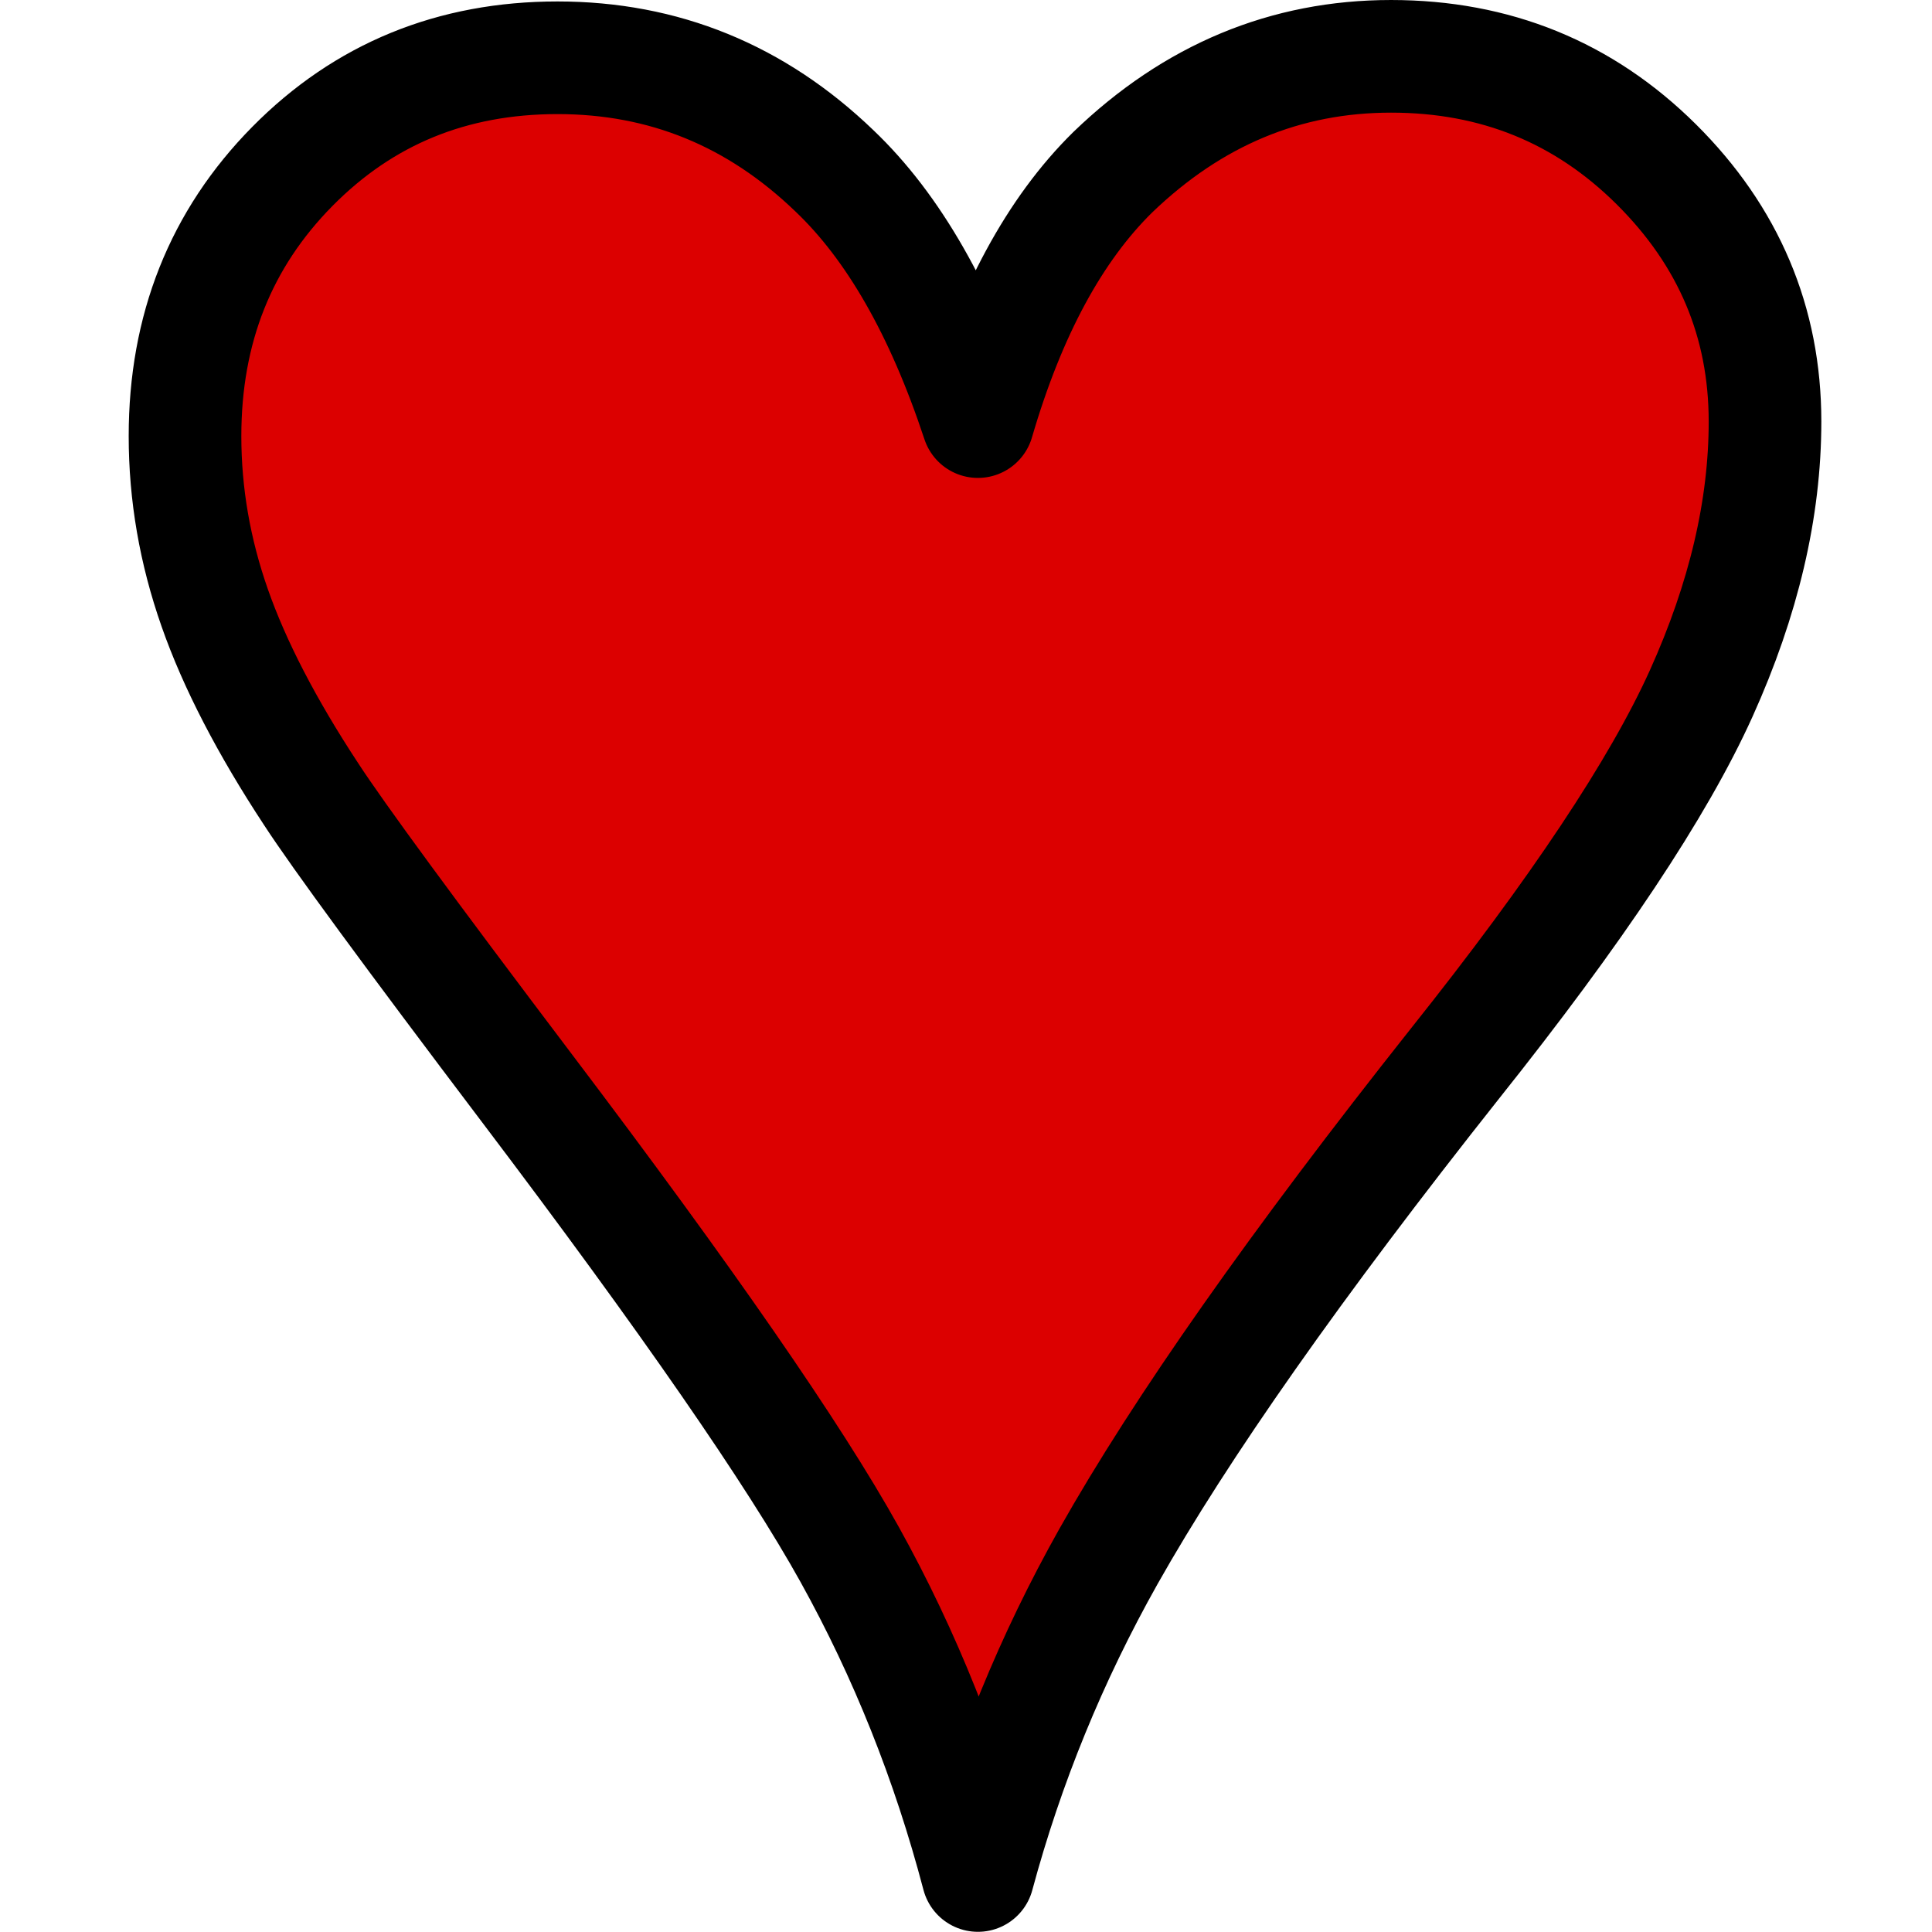 <?xml version="1.0" encoding="UTF-8" standalone="no"?>
<!-- Created with Inkscape (http://www.inkscape.org/) -->

<svg
   xmlns:dc="http://purl.org/dc/elements/1.1/"
   xmlns:cc="http://creativecommons.org/ns#"
   xmlns:rdf="http://www.w3.org/1999/02/22-rdf-syntax-ns#"
   xmlns:svg="http://www.w3.org/2000/svg"
   xmlns="http://www.w3.org/2000/svg"
   version="1.1"
   width="514.56"
   height="514.559"
   id="svg2">
  <defs
     id="defs4" />
  <g
     transform="translate(-166.033,-92.249)"
     id="layer1">
    <g
       transform="matrix(1.25,0,0,-1.25,166.022,606.761)"
       id="g2993">
      <g
         id="g2995">
        <g
           transform="matrix(1,0,0,-1,0,411.609)"
           id="g2997">
          <path
             d="m 208.371,399.609 c -6.387,-24.296 -15.496,-47.097 -27.332,-68.41 -11.84,-21.312 -34.746,-54.41 -68.719,-99.297 C 87.402,198.961 72.063,178.063 66.301,169.203 56.828,154.797 49.98,141.566 45.762,129.52 41.535,117.473 39.426,105.273 39.43,92.918 c -0.004,-22.852 7.613,-42 22.855,-57.445 15.235,-15.442 34.074,-23.164 56.52,-23.164 22.644,0 42.308,8.031 58.992,24.089 12.555,11.946 22.746,29.754 30.574,53.43 6.793,-23.265 16.367,-40.973 28.723,-53.121 C 254.18,20.238 273.949,12.004 296.395,12 c 22.234,0.004 41.074,7.672 56.519,23.008 15.441,15.34 23.16,33.613 23.164,54.82 -0.004,18.531 -4.531,37.836 -13.59,57.91 -9.062,20.078 -26.566,46.383 -52.504,78.914 -33.773,42.621 -58.379,77.625 -73.816,105.008 -12.152,21.625 -21.418,44.27 -27.797,67.949 z"
             id="path2999"
             style="fill:#dc0000;fill-opacity:1;fill-rule:nonzero;stroke:#000000;stroke-width:24;stroke-linecap:round;stroke-linejoin:round;stroke-miterlimit:4;stroke-opacity:1;stroke-dasharray:none" />
        </g>
      </g>
    </g>
  </g>
</svg>
